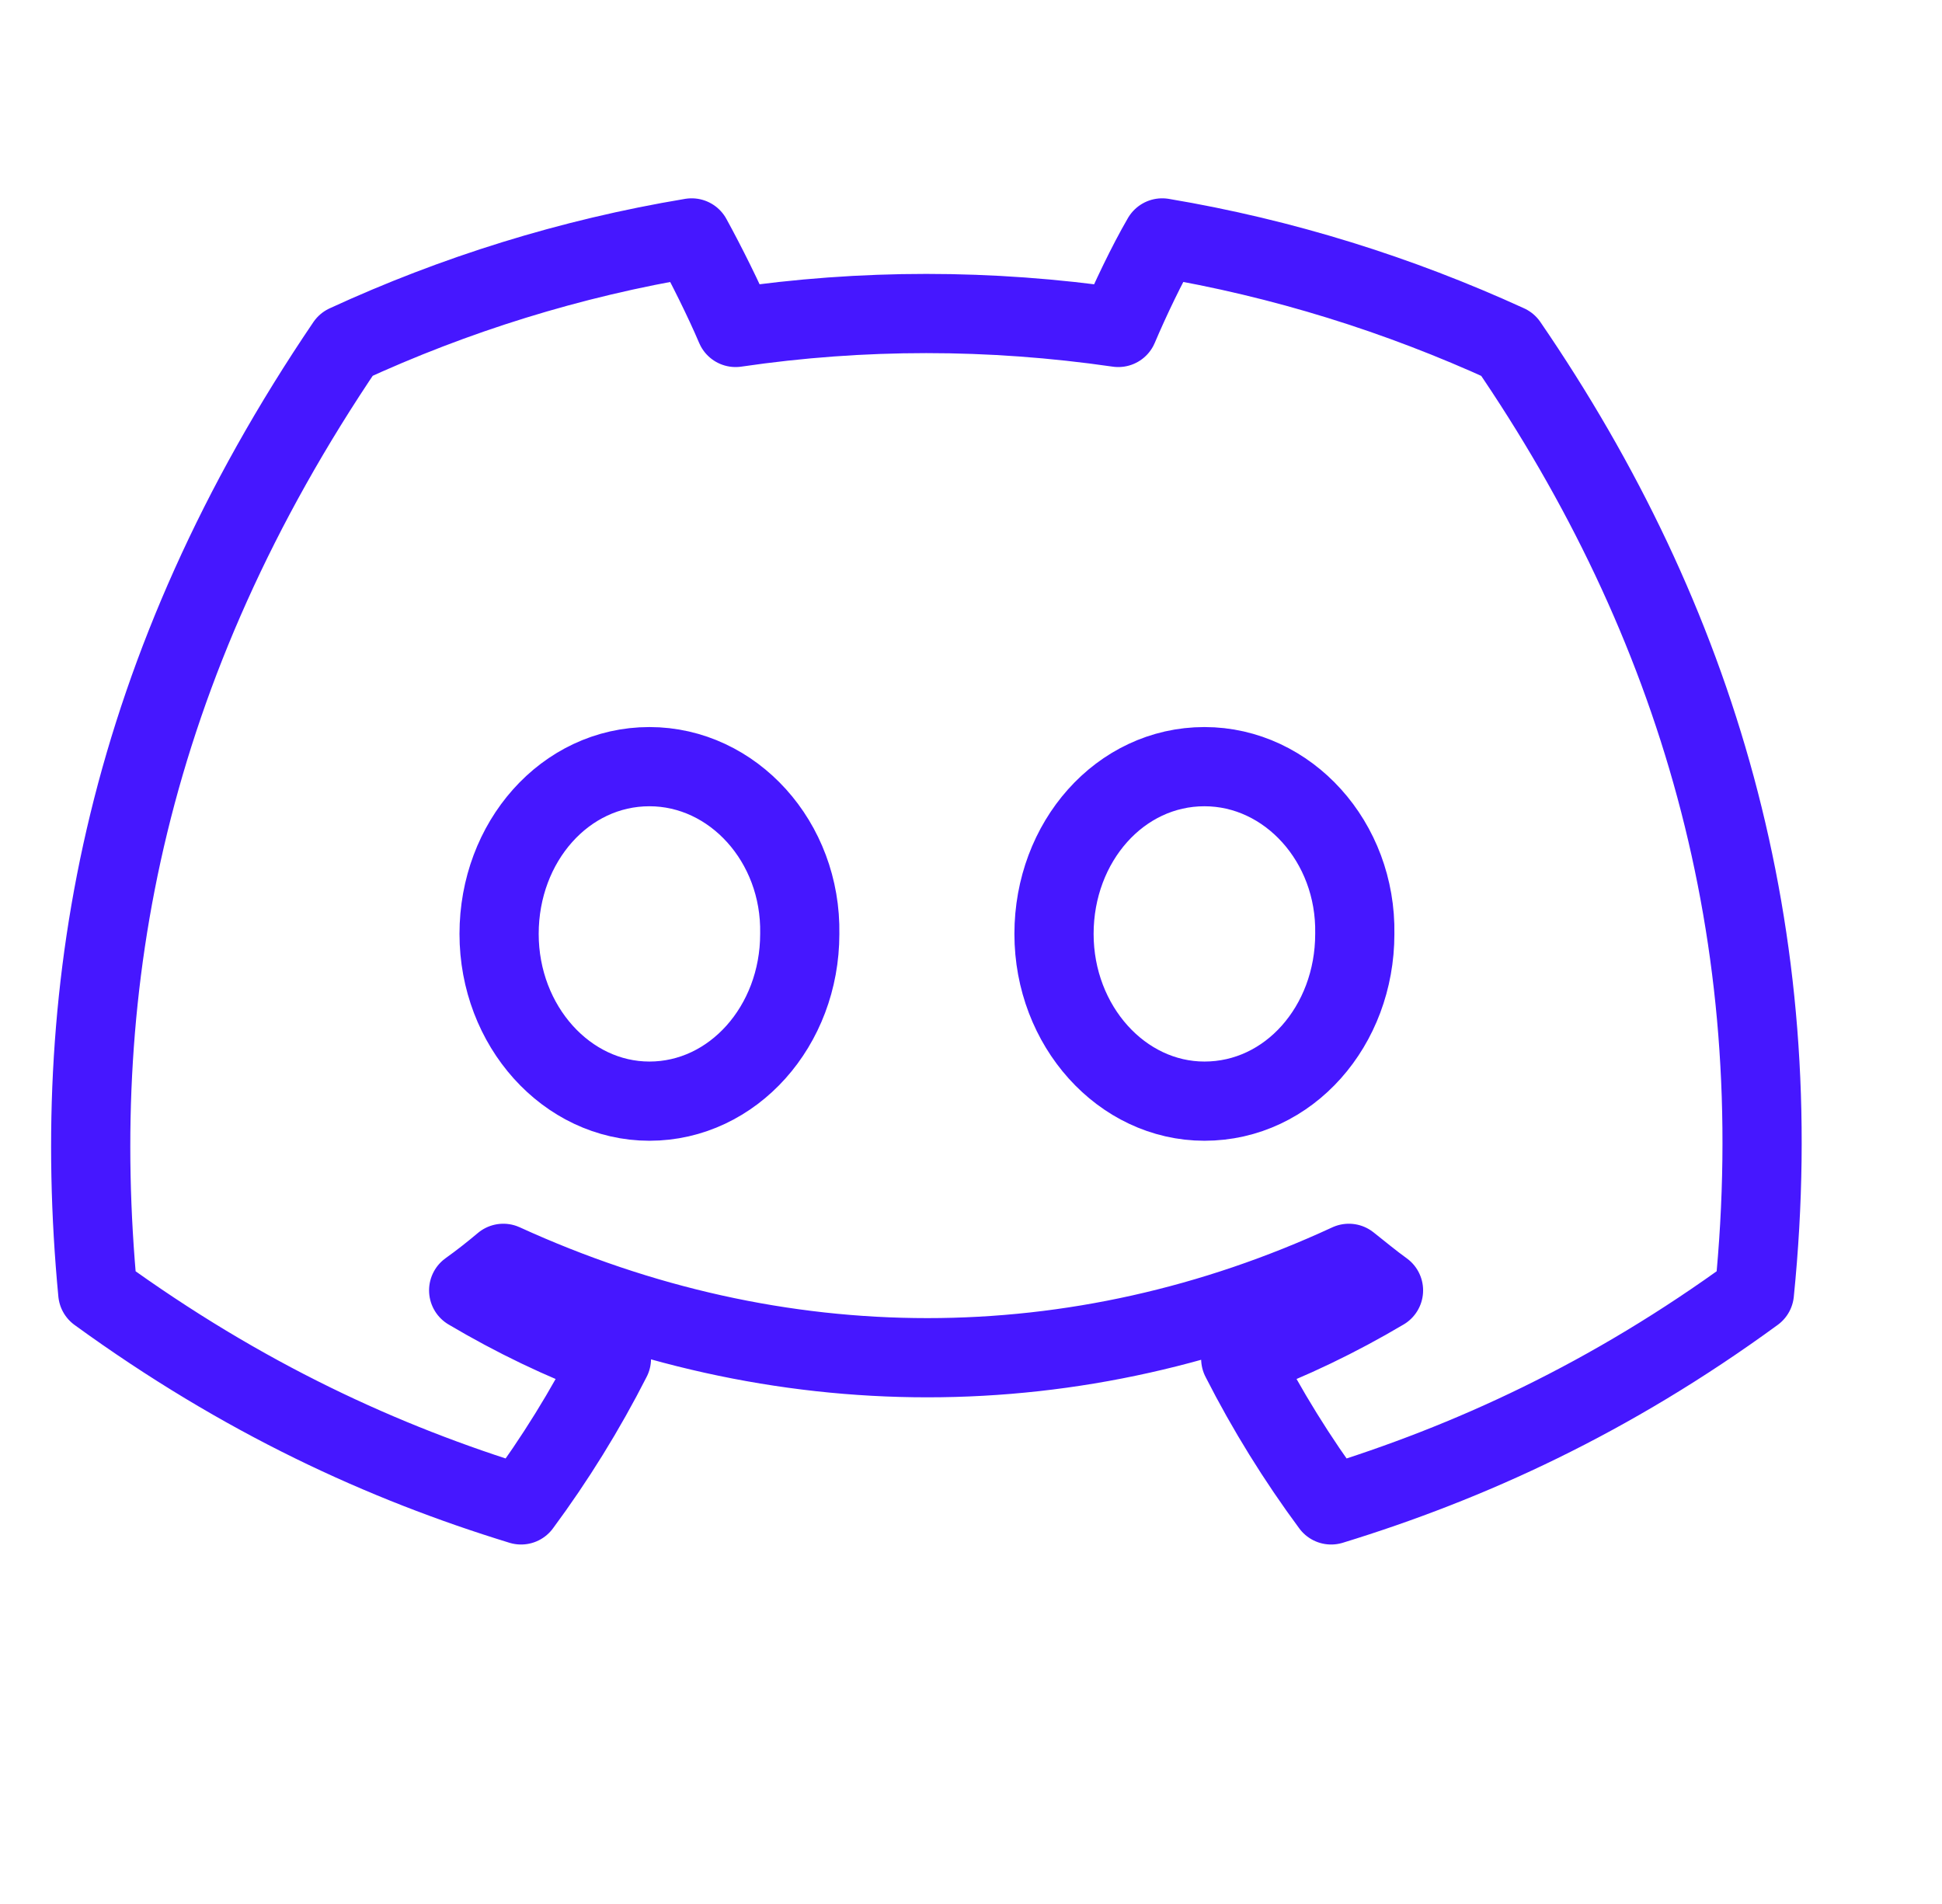 <svg width="51" height="50" viewBox="0 0 51 50" fill="none" xmlns="http://www.w3.org/2000/svg">
<path d="M39.594 9.043C36.732 7.734 33.693 6.78 30.521 6.248C30.122 6.935 29.679 7.867 29.368 8.599C25.994 8.111 22.645 8.111 19.318 8.599C19.007 7.867 18.541 6.935 18.164 6.248C14.97 6.78 11.931 7.734 9.09 9.043C3.345 17.516 1.792 25.79 2.568 33.952C6.384 36.725 10.066 38.411 13.684 39.52C14.571 38.322 15.369 37.035 16.057 35.682C14.748 35.194 13.506 34.596 12.308 33.886C12.619 33.664 12.929 33.42 13.218 33.176C20.449 36.481 28.281 36.481 35.423 33.176C35.734 33.42 36.023 33.664 36.333 33.886C35.135 34.596 33.893 35.194 32.584 35.682C33.272 37.035 34.071 38.322 34.958 39.52C38.573 38.411 42.278 36.725 46.073 33.952C47.027 24.503 44.562 16.296 39.594 9.043ZM17.055 28.917C14.881 28.917 13.107 26.943 13.107 24.525C13.107 22.108 14.837 20.133 17.055 20.133C19.251 20.133 21.048 22.108 21.003 24.525C21.003 26.943 19.251 28.917 17.055 28.917ZM31.631 28.917C29.457 28.917 27.68 26.943 27.68 24.525C27.68 22.108 29.412 20.133 31.631 20.133C33.827 20.133 35.623 22.108 35.579 24.525C35.579 26.943 33.849 28.917 31.631 28.917Z" stroke="#4617FF" stroke-width="2.08" stroke-linejoin="round"/>
</svg>
